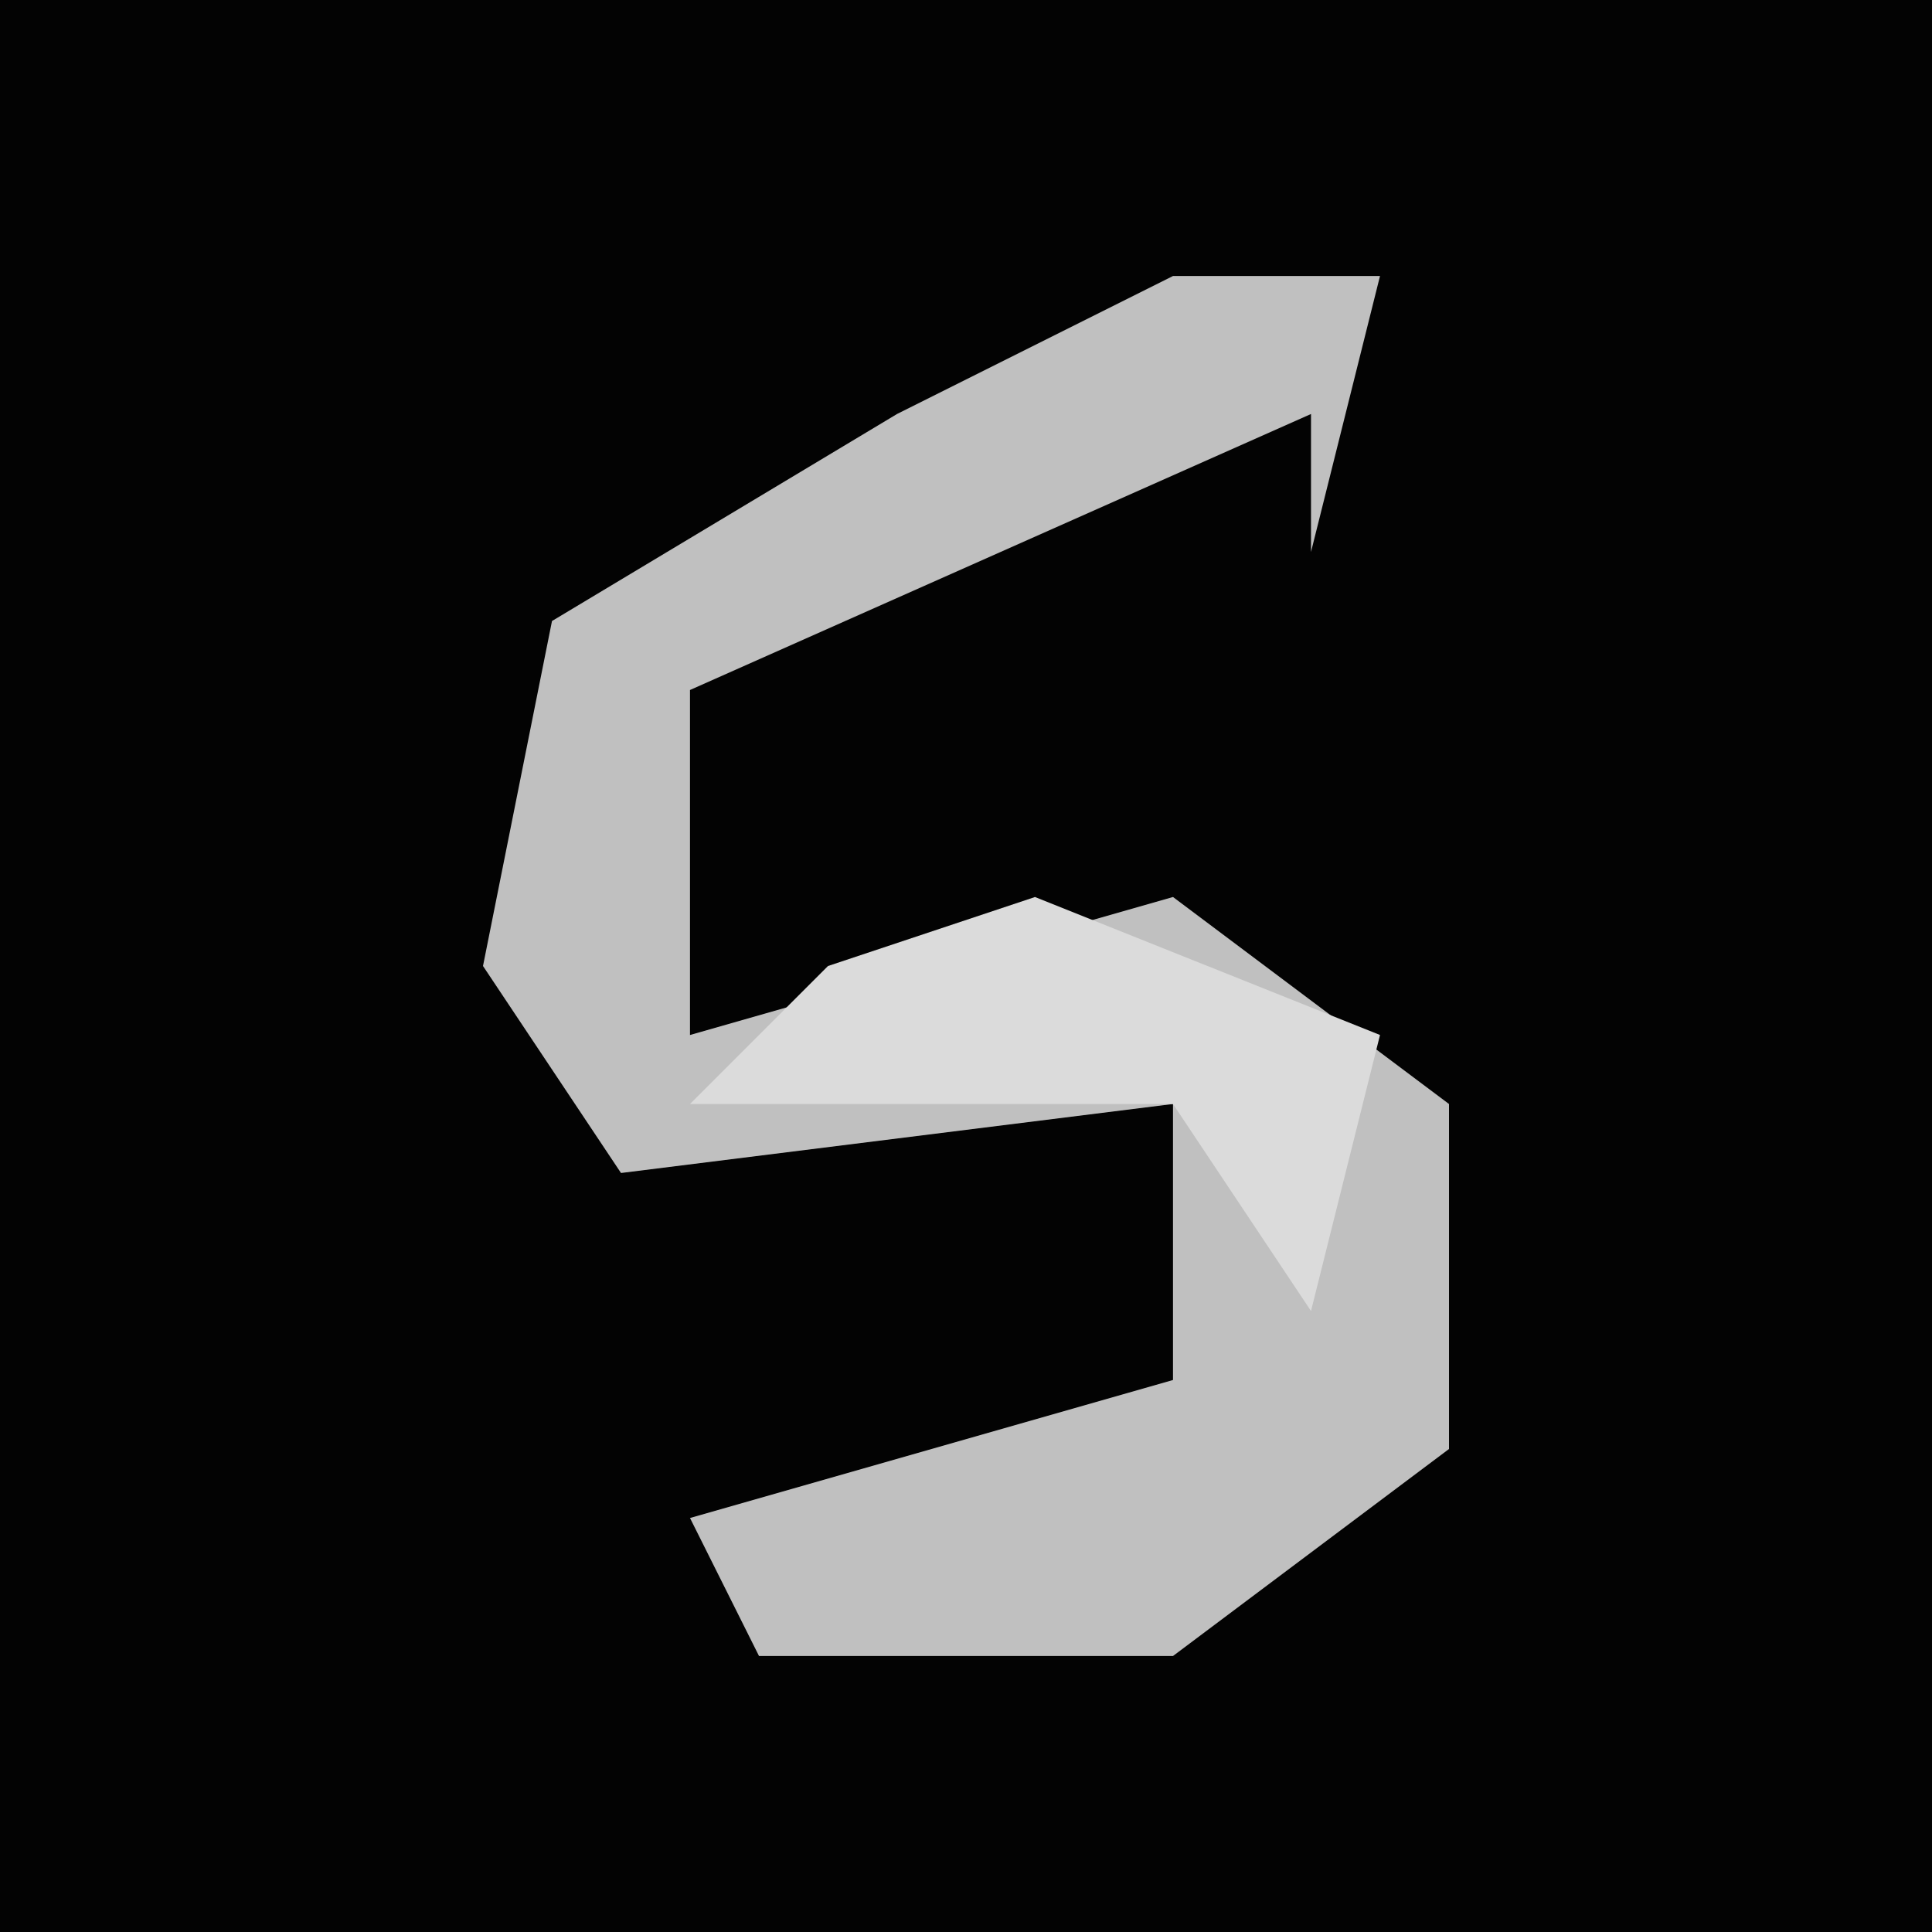 <?xml version="1.0" encoding="UTF-8"?>
<svg version="1.1" xmlns="http://www.w3.org/2000/svg" width="28" height="28">
<path d="M0,0 L28,0 L28,28 L0,28 Z " fill="#030303" transform="translate(0,0)"/>
<path d="M0,0 L3,0 L2,4 L2,2 L-7,6 L-7,11 L0,9 L4,12 L4,17 L0,20 L-6,20 L-7,18 L0,16 L0,12 L-8,13 L-10,10 L-9,5 L-4,2 Z " fill="#C0C0C0" transform="translate(17,4)"/>
<path d="M0,0 L5,2 L4,6 L2,3 L-5,3 L-3,1 Z " fill="#DBDBDB" transform="translate(15,13)"/>
</svg>
